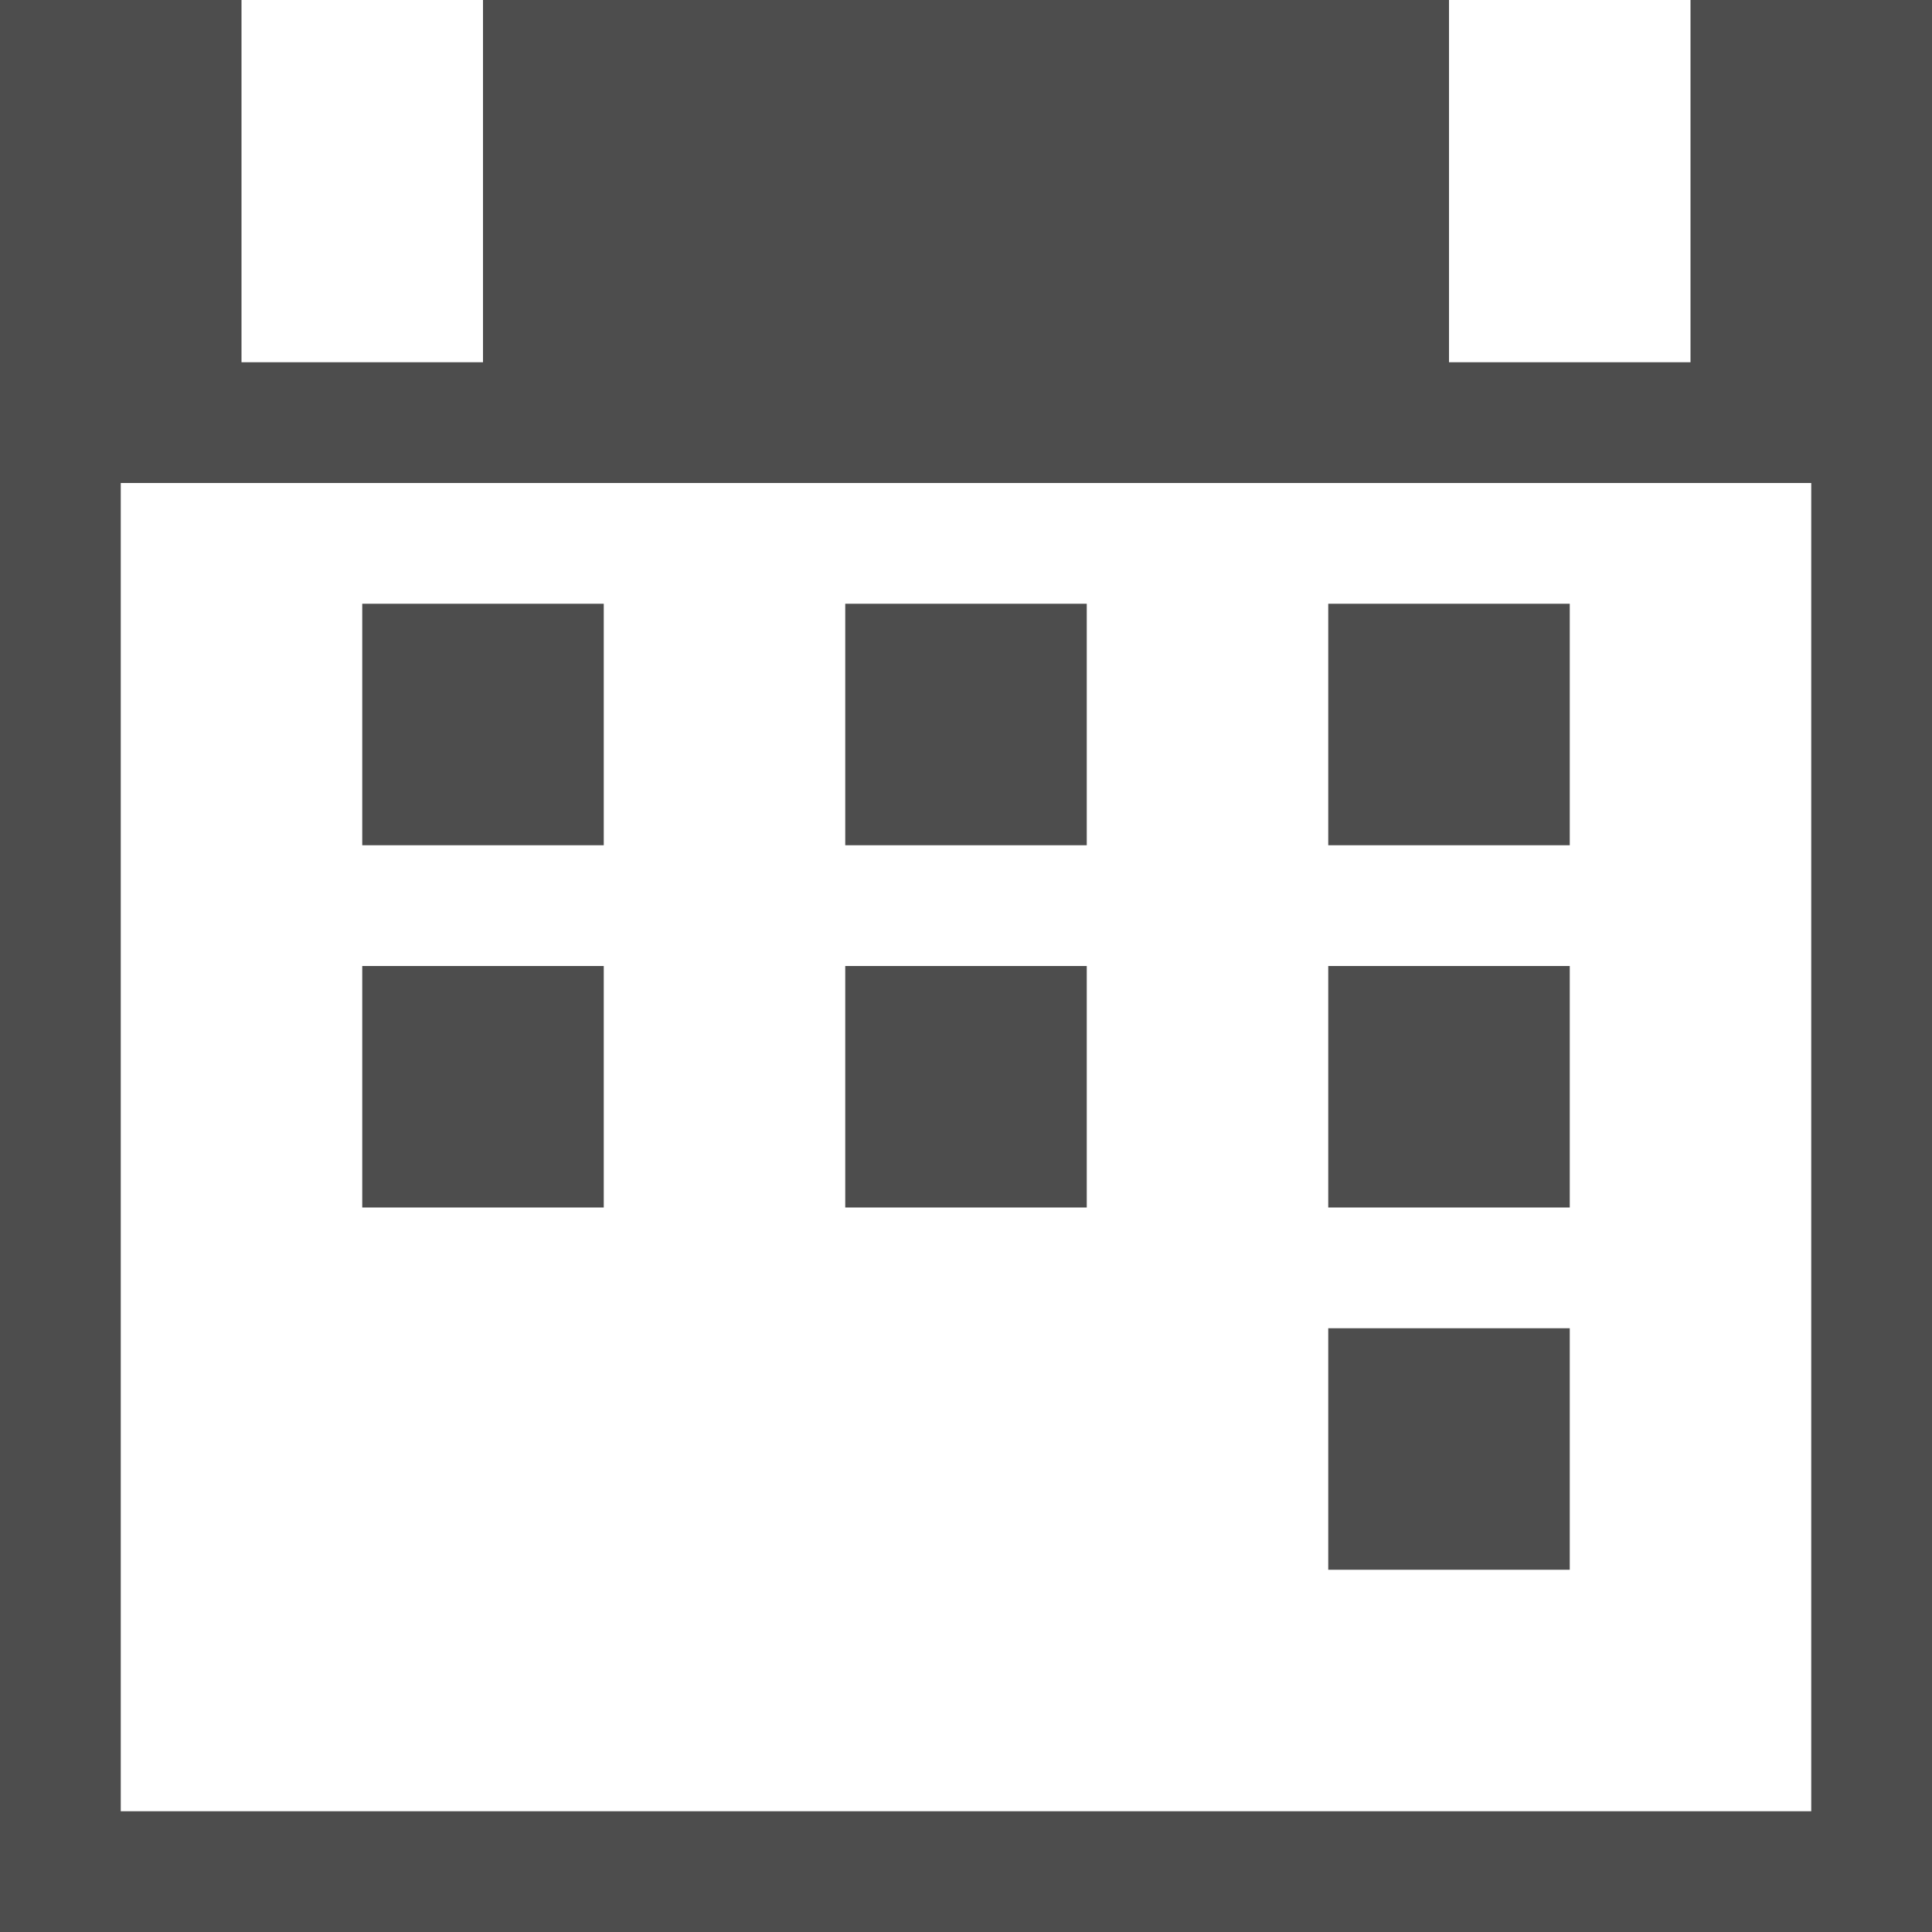 <?xml version="1.0" encoding="UTF-8"?>
<svg xmlns="http://www.w3.org/2000/svg" xmlns:xlink="http://www.w3.org/1999/xlink" width="16pt" height="16pt" viewBox="0 0 16 16" version="1.1">
<g id="surface1">
<path style=" stroke:none;fill-rule:nonzero;fill:rgb(30.196%,30.196%,30.196%);fill-opacity:1;" d="M 0 0 L 0 16 L 16 16 L 16 0 L 14 0 L 14 3 L 12 3 L 12 0 L 4 0 L 4 3 L 2 3 L 2 0 Z M 1 4 L 15 4 L 15 15 L 1 15 Z M 3 5 L 3 7 L 5 7 L 5 5 Z M 7 5 L 7 7 L 9 7 L 9 5 Z M 11 5 L 11 7 L 13 7 L 13 5 Z M 3 8 L 3 10 L 5 10 L 5 8 Z M 7 8 L 7 10 L 9 10 L 9 8 Z M 11 8 L 11 10 L 13 10 L 13 8 Z M 11 11 L 11 13 L 13 13 L 13 11 Z M 11 11 "/>
</g>
</svg>
